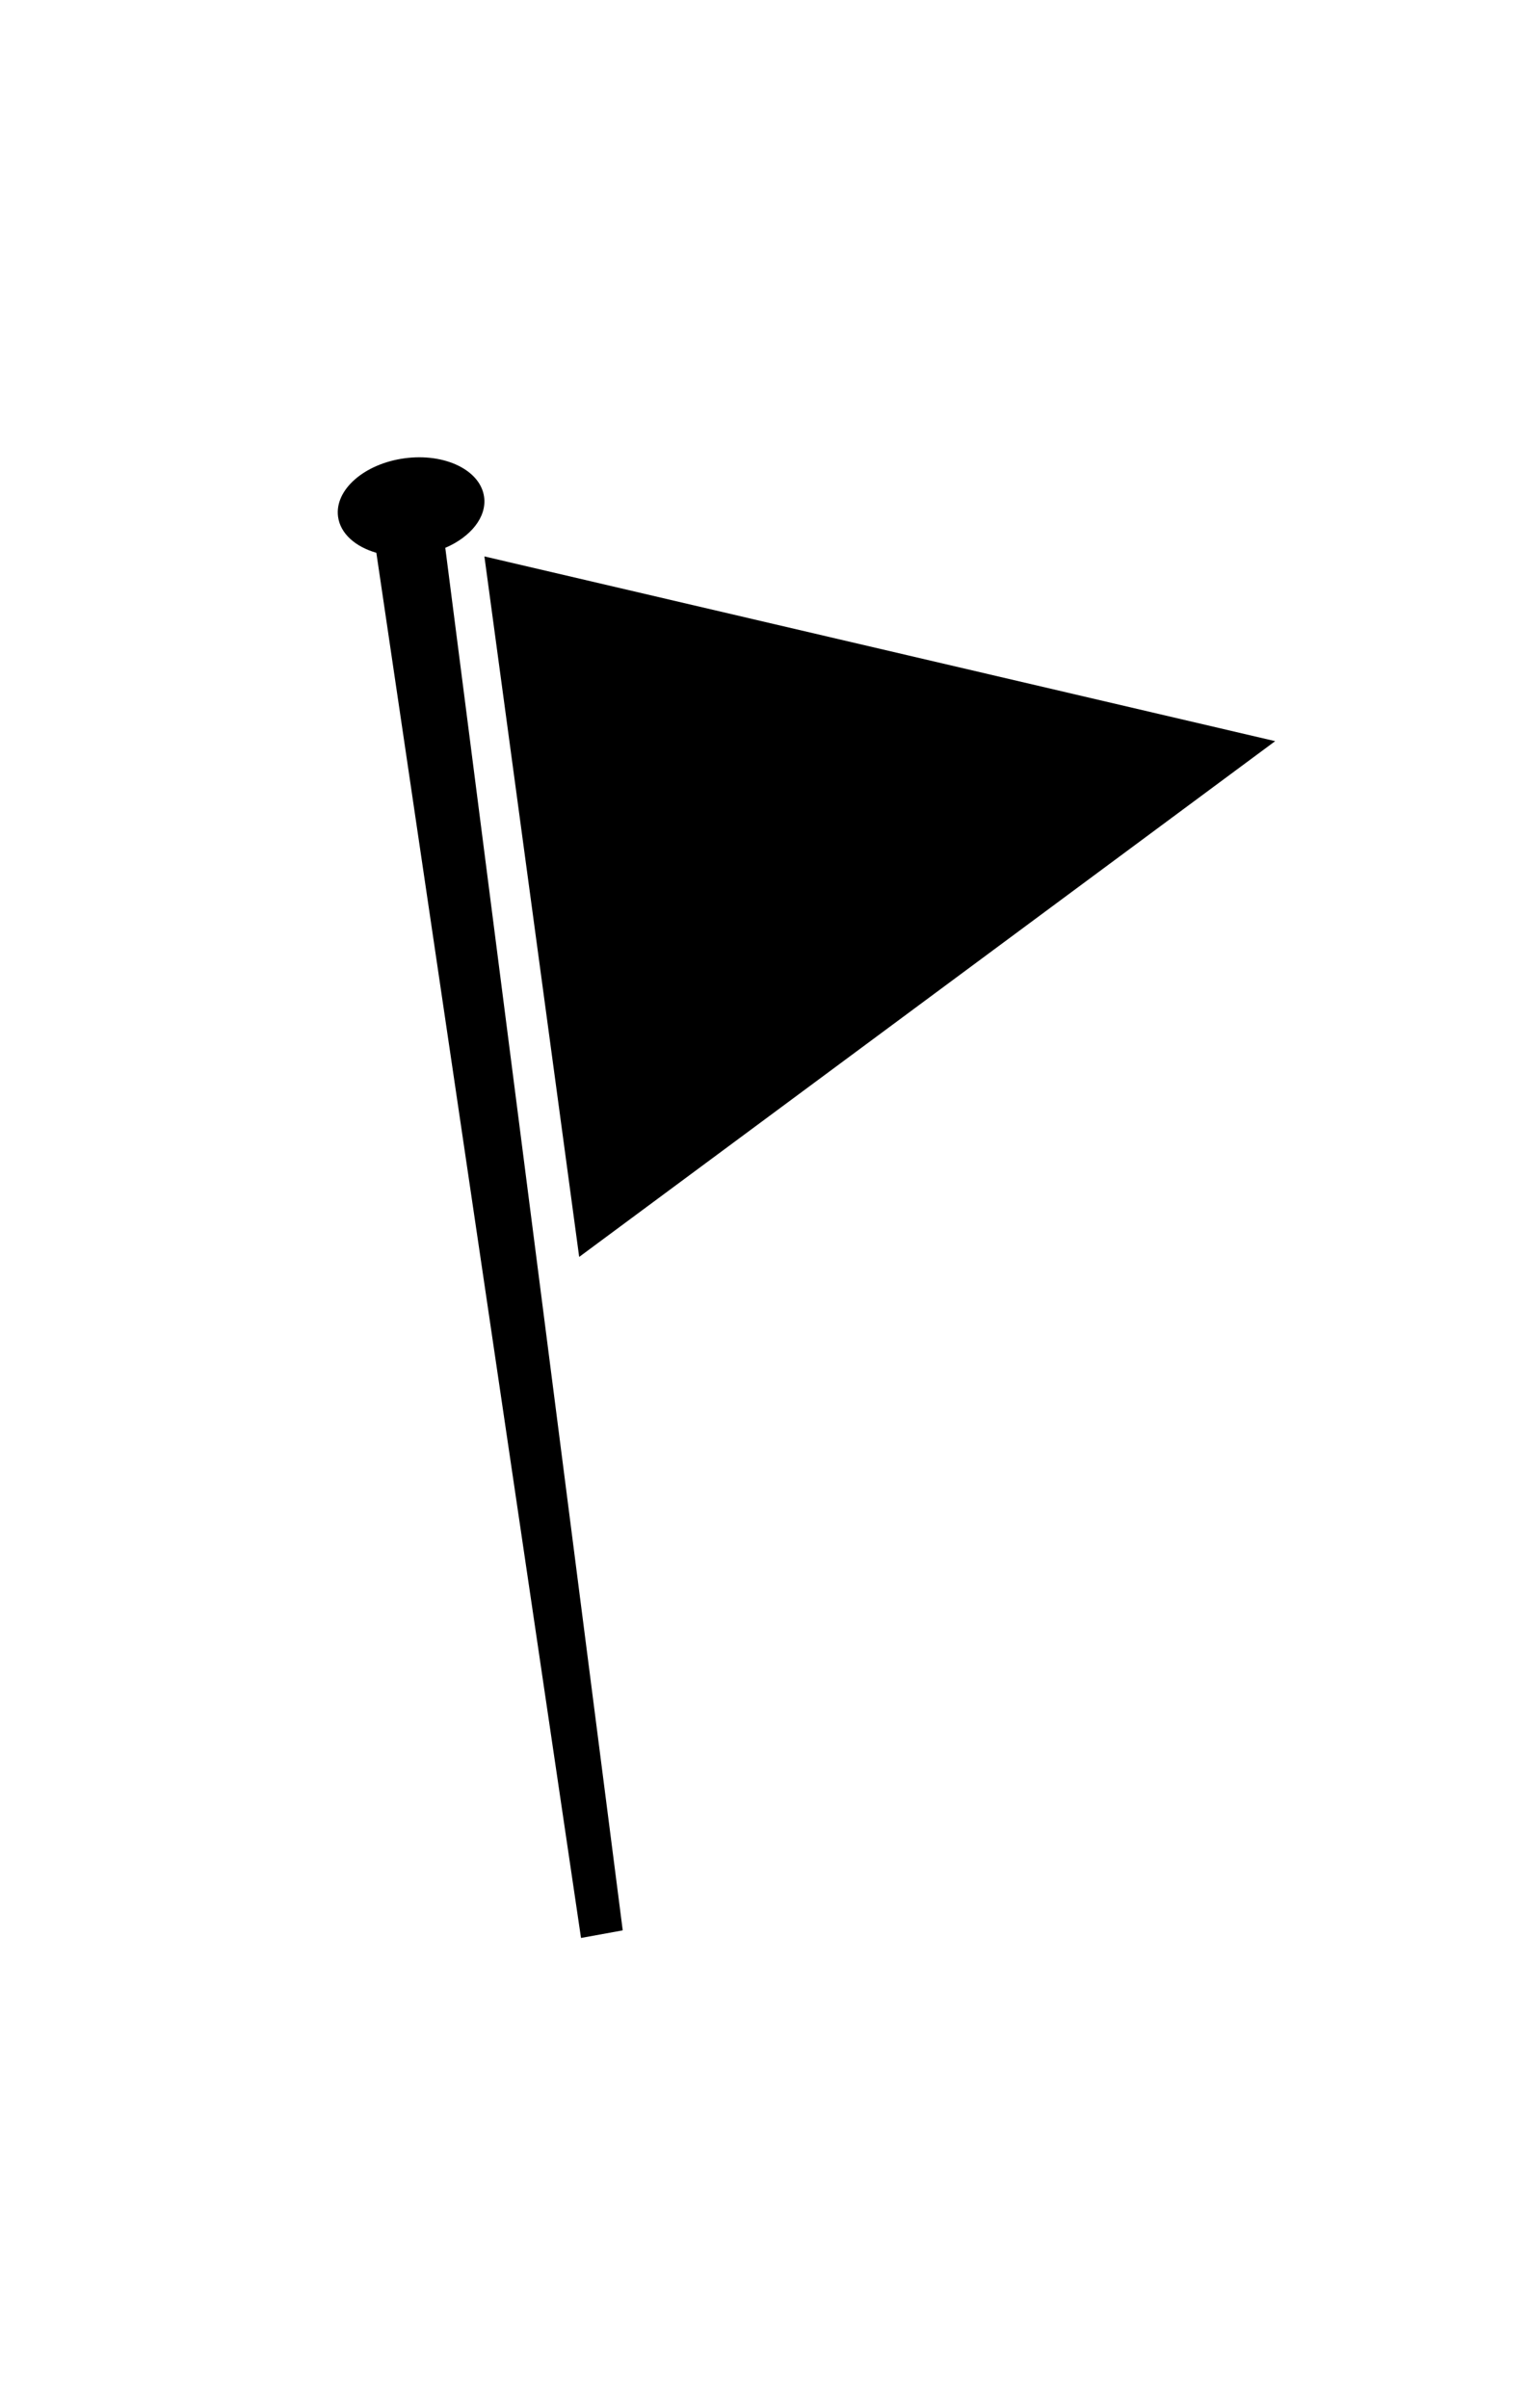 <?xml version="1.0" ?>
<svg xmlns="http://www.w3.org/2000/svg" xmlns:ev="http://www.w3.org/2001/xml-events" xmlns:xlink="http://www.w3.org/1999/xlink" baseProfile="full" enable-background="new 0 0 100 100" height="600px" version="1.1" viewBox="0 0 100 100" width="381px" x="0px" xml:space="preserve" y="0px">
	<defs/>
	<path d="M 40.728,97.503 L 29.123,7.088 C 30.781,6.376 31.84,5.082 31.662,3.762 C 31.424,2.007 29.094,0.875 26.455,1.232 C 23.818,1.589 21.872,3.3 22.11,5.054 C 22.26,6.162 23.246,7.018 24.614,7.412 L 38.0,98.0 L 40.728,97.503"/>
	<path d="M 83.4,19.73 L 50.292,44.265 L 37.88,53.461 L 31.681,7.649 L 83.4,19.73" points="83.4,19.73 50.292,44.265 37.88,53.461 31.681,7.649 83.4,19.73 "/>
</svg>
